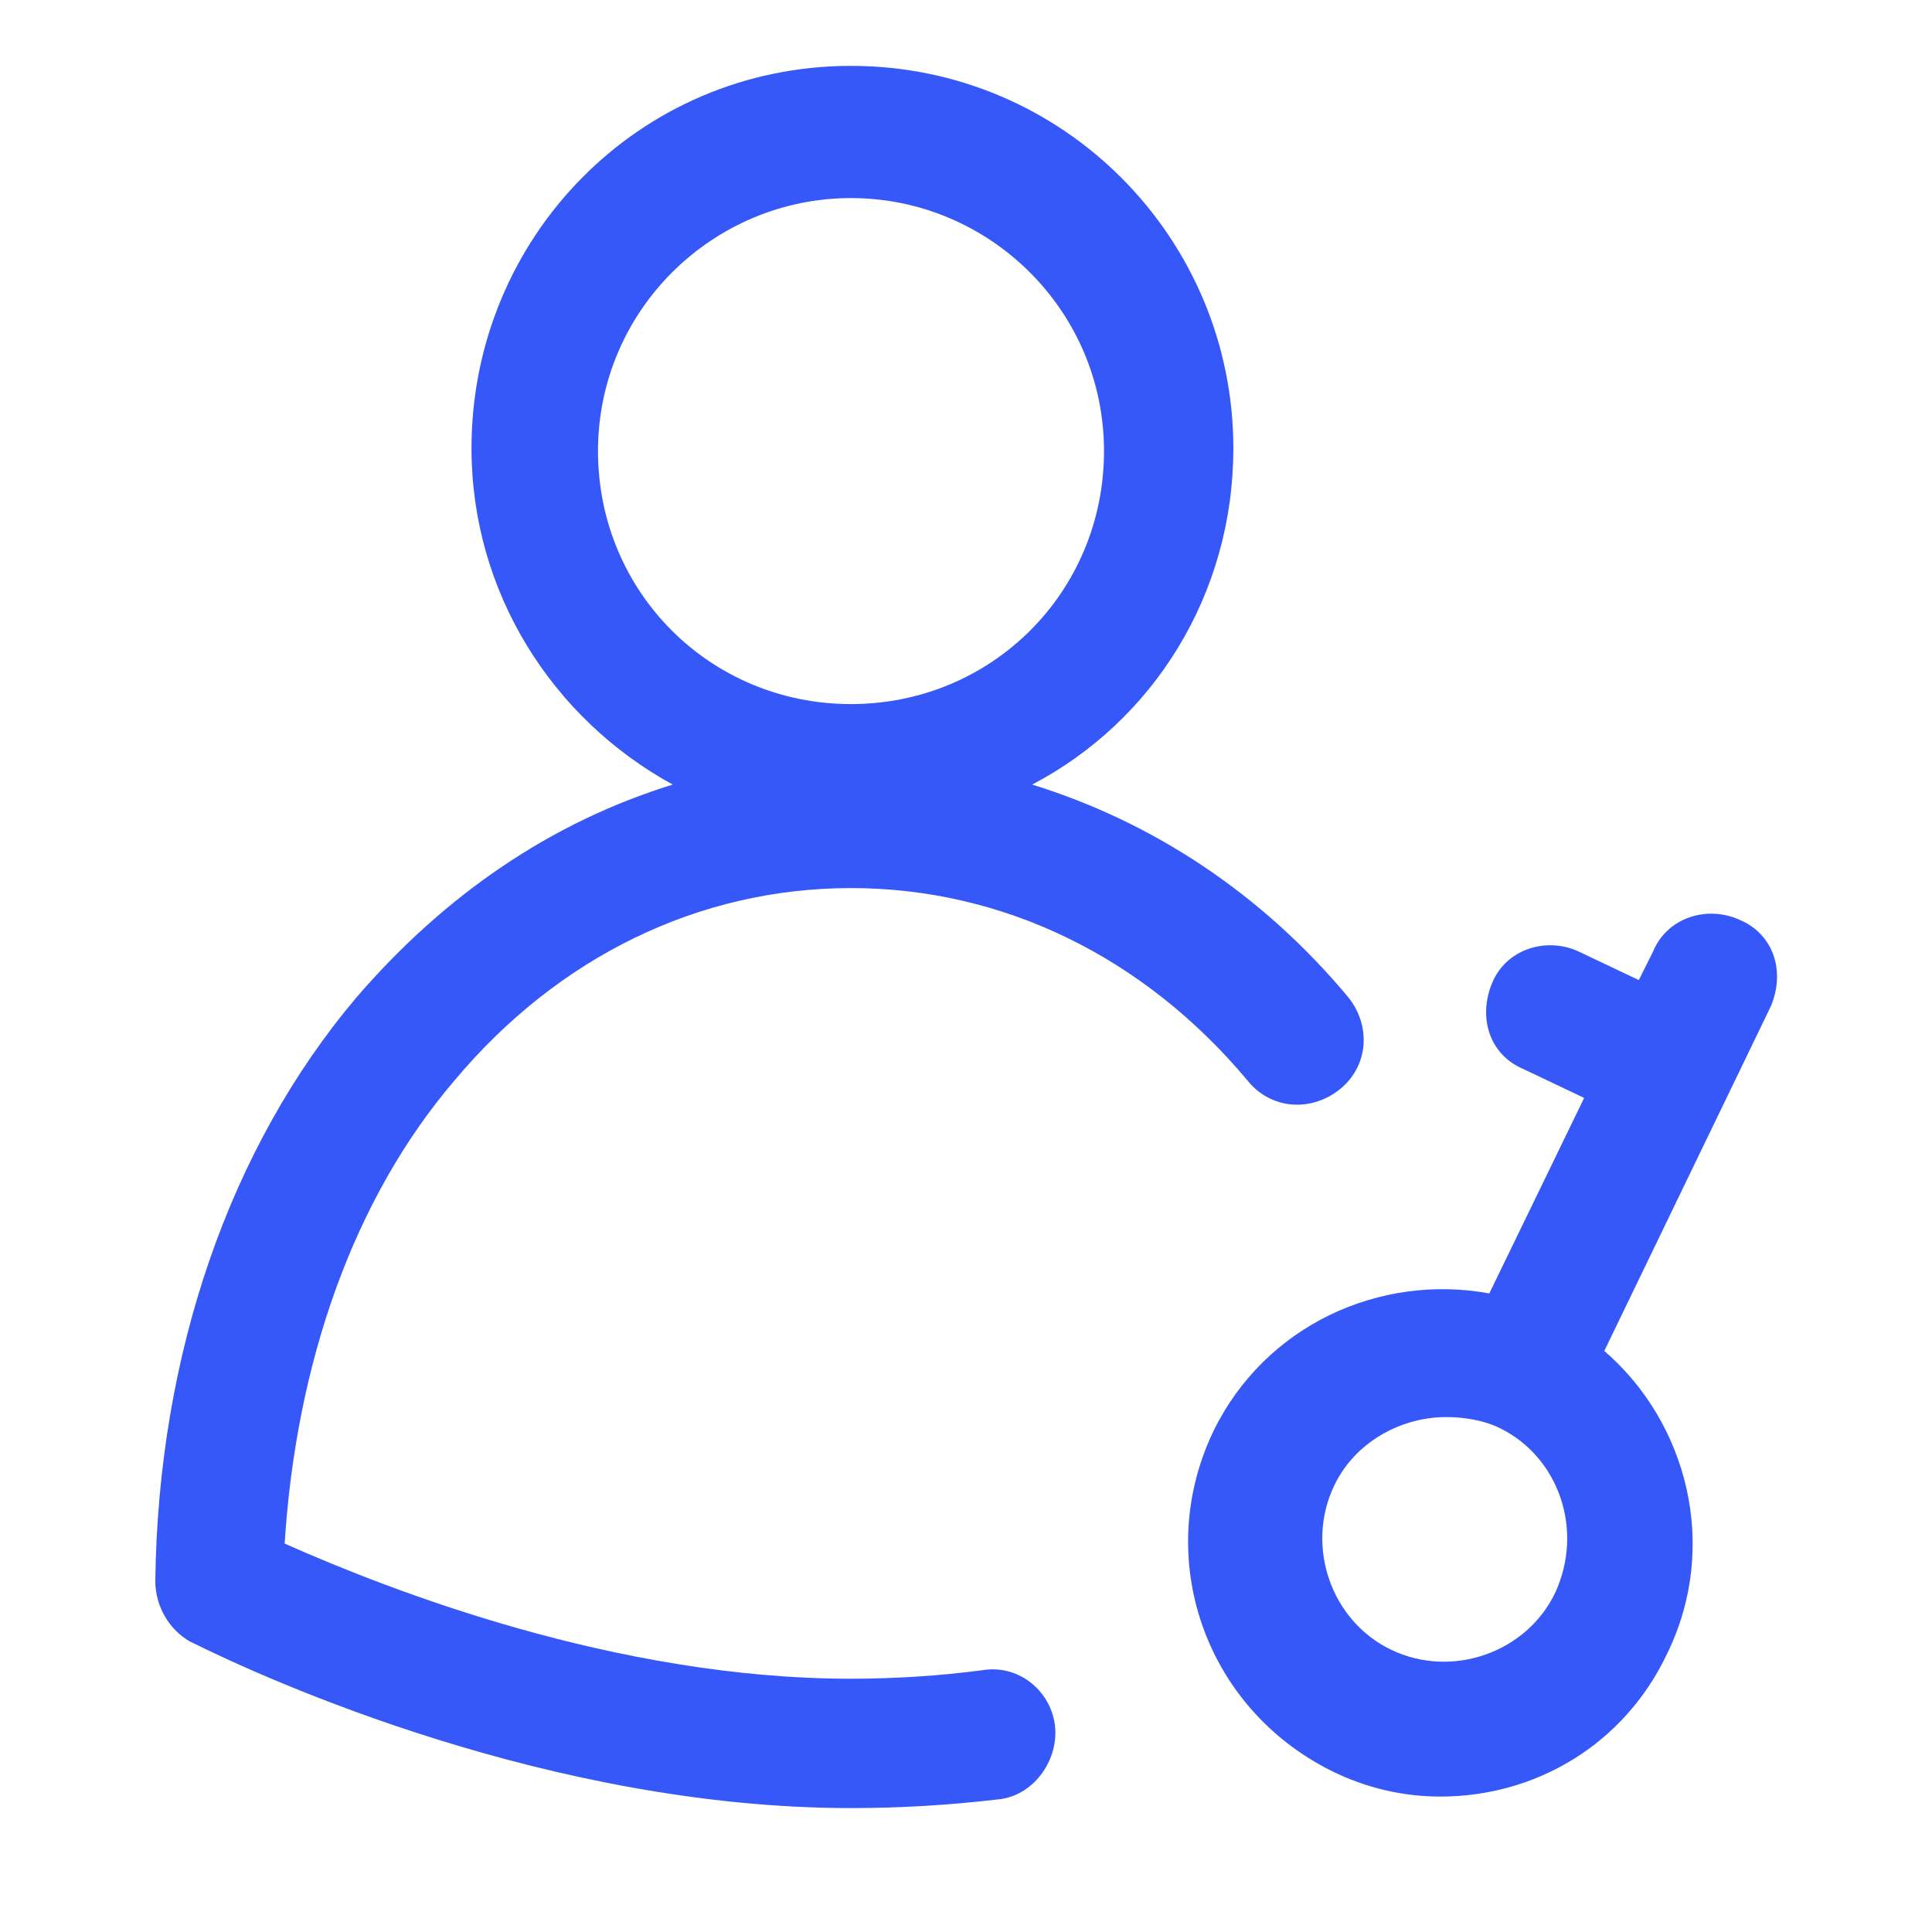 <svg width="21" height="21" viewBox="0 0 21 21" fill="none" xmlns="http://www.w3.org/2000/svg">
<g clip-path="url(#clip0_188_10)">
<path d="M18.906 9.997C18.563 9.841 18.125 9.966 17.969 10.341L17.813 10.653L17.156 10.341C16.813 10.184 16.375 10.309 16.219 10.684C16.063 11.059 16.188 11.466 16.563 11.622L17.219 11.934L16.188 14.059C15 13.841 13.75 14.403 13.188 15.559C12.531 16.934 13.094 18.559 14.469 19.247C14.844 19.434 15.25 19.528 15.656 19.528C16.688 19.528 17.656 18.966 18.125 17.966C18.688 16.809 18.344 15.466 17.438 14.684L19.25 10.934C19.406 10.559 19.281 10.153 18.906 9.997ZM16.906 17.309C16.594 17.966 15.781 18.247 15.125 17.934C14.469 17.622 14.188 16.809 14.5 16.153C14.719 15.684 15.219 15.403 15.719 15.403C15.906 15.403 16.125 15.434 16.313 15.528C16.938 15.841 17.219 16.622 16.906 17.309Z" fill="#3758F9"/>
<path d="M10.688 18.153C10.219 18.216 9.719 18.247 9.25 18.247C6.688 18.247 4.219 17.278 3.094 16.778C3.219 14.809 3.844 13.028 4.938 11.747C6.062 10.403 7.594 9.653 9.25 9.653C10.906 9.653 12.438 10.403 13.562 11.747C13.812 12.059 14.25 12.091 14.562 11.841C14.875 11.591 14.906 11.153 14.656 10.841C13.719 9.716 12.531 8.934 11.219 8.528C12.531 7.841 13.406 6.466 13.406 4.872C13.406 2.591 11.562 0.716 9.25 0.716C6.938 0.716 5.125 2.591 5.125 4.872C5.125 6.434 6 7.809 7.312 8.528C6 8.934 4.844 9.716 3.875 10.841C2.5 12.466 1.719 14.716 1.688 17.184C1.688 17.466 1.844 17.716 2.062 17.841C2.938 18.278 6 19.653 9.25 19.653C9.781 19.653 10.312 19.622 10.844 19.559C11.219 19.528 11.5 19.153 11.469 18.778C11.438 18.403 11.094 18.091 10.688 18.153ZM9.25 2.153C10.75 2.153 12 3.372 12 4.903C12 6.434 10.781 7.653 9.25 7.653C7.719 7.653 6.5 6.434 6.5 4.903C6.5 3.372 7.75 2.153 9.25 2.153Z" fill="#3758F9"/>
</g>
<defs>
<clipPath id="clip0_188_10">
<rect width="20" height="20" fill="white" transform="translate(0.5 0.184)"/>
</clipPath>
</defs>
</svg>
